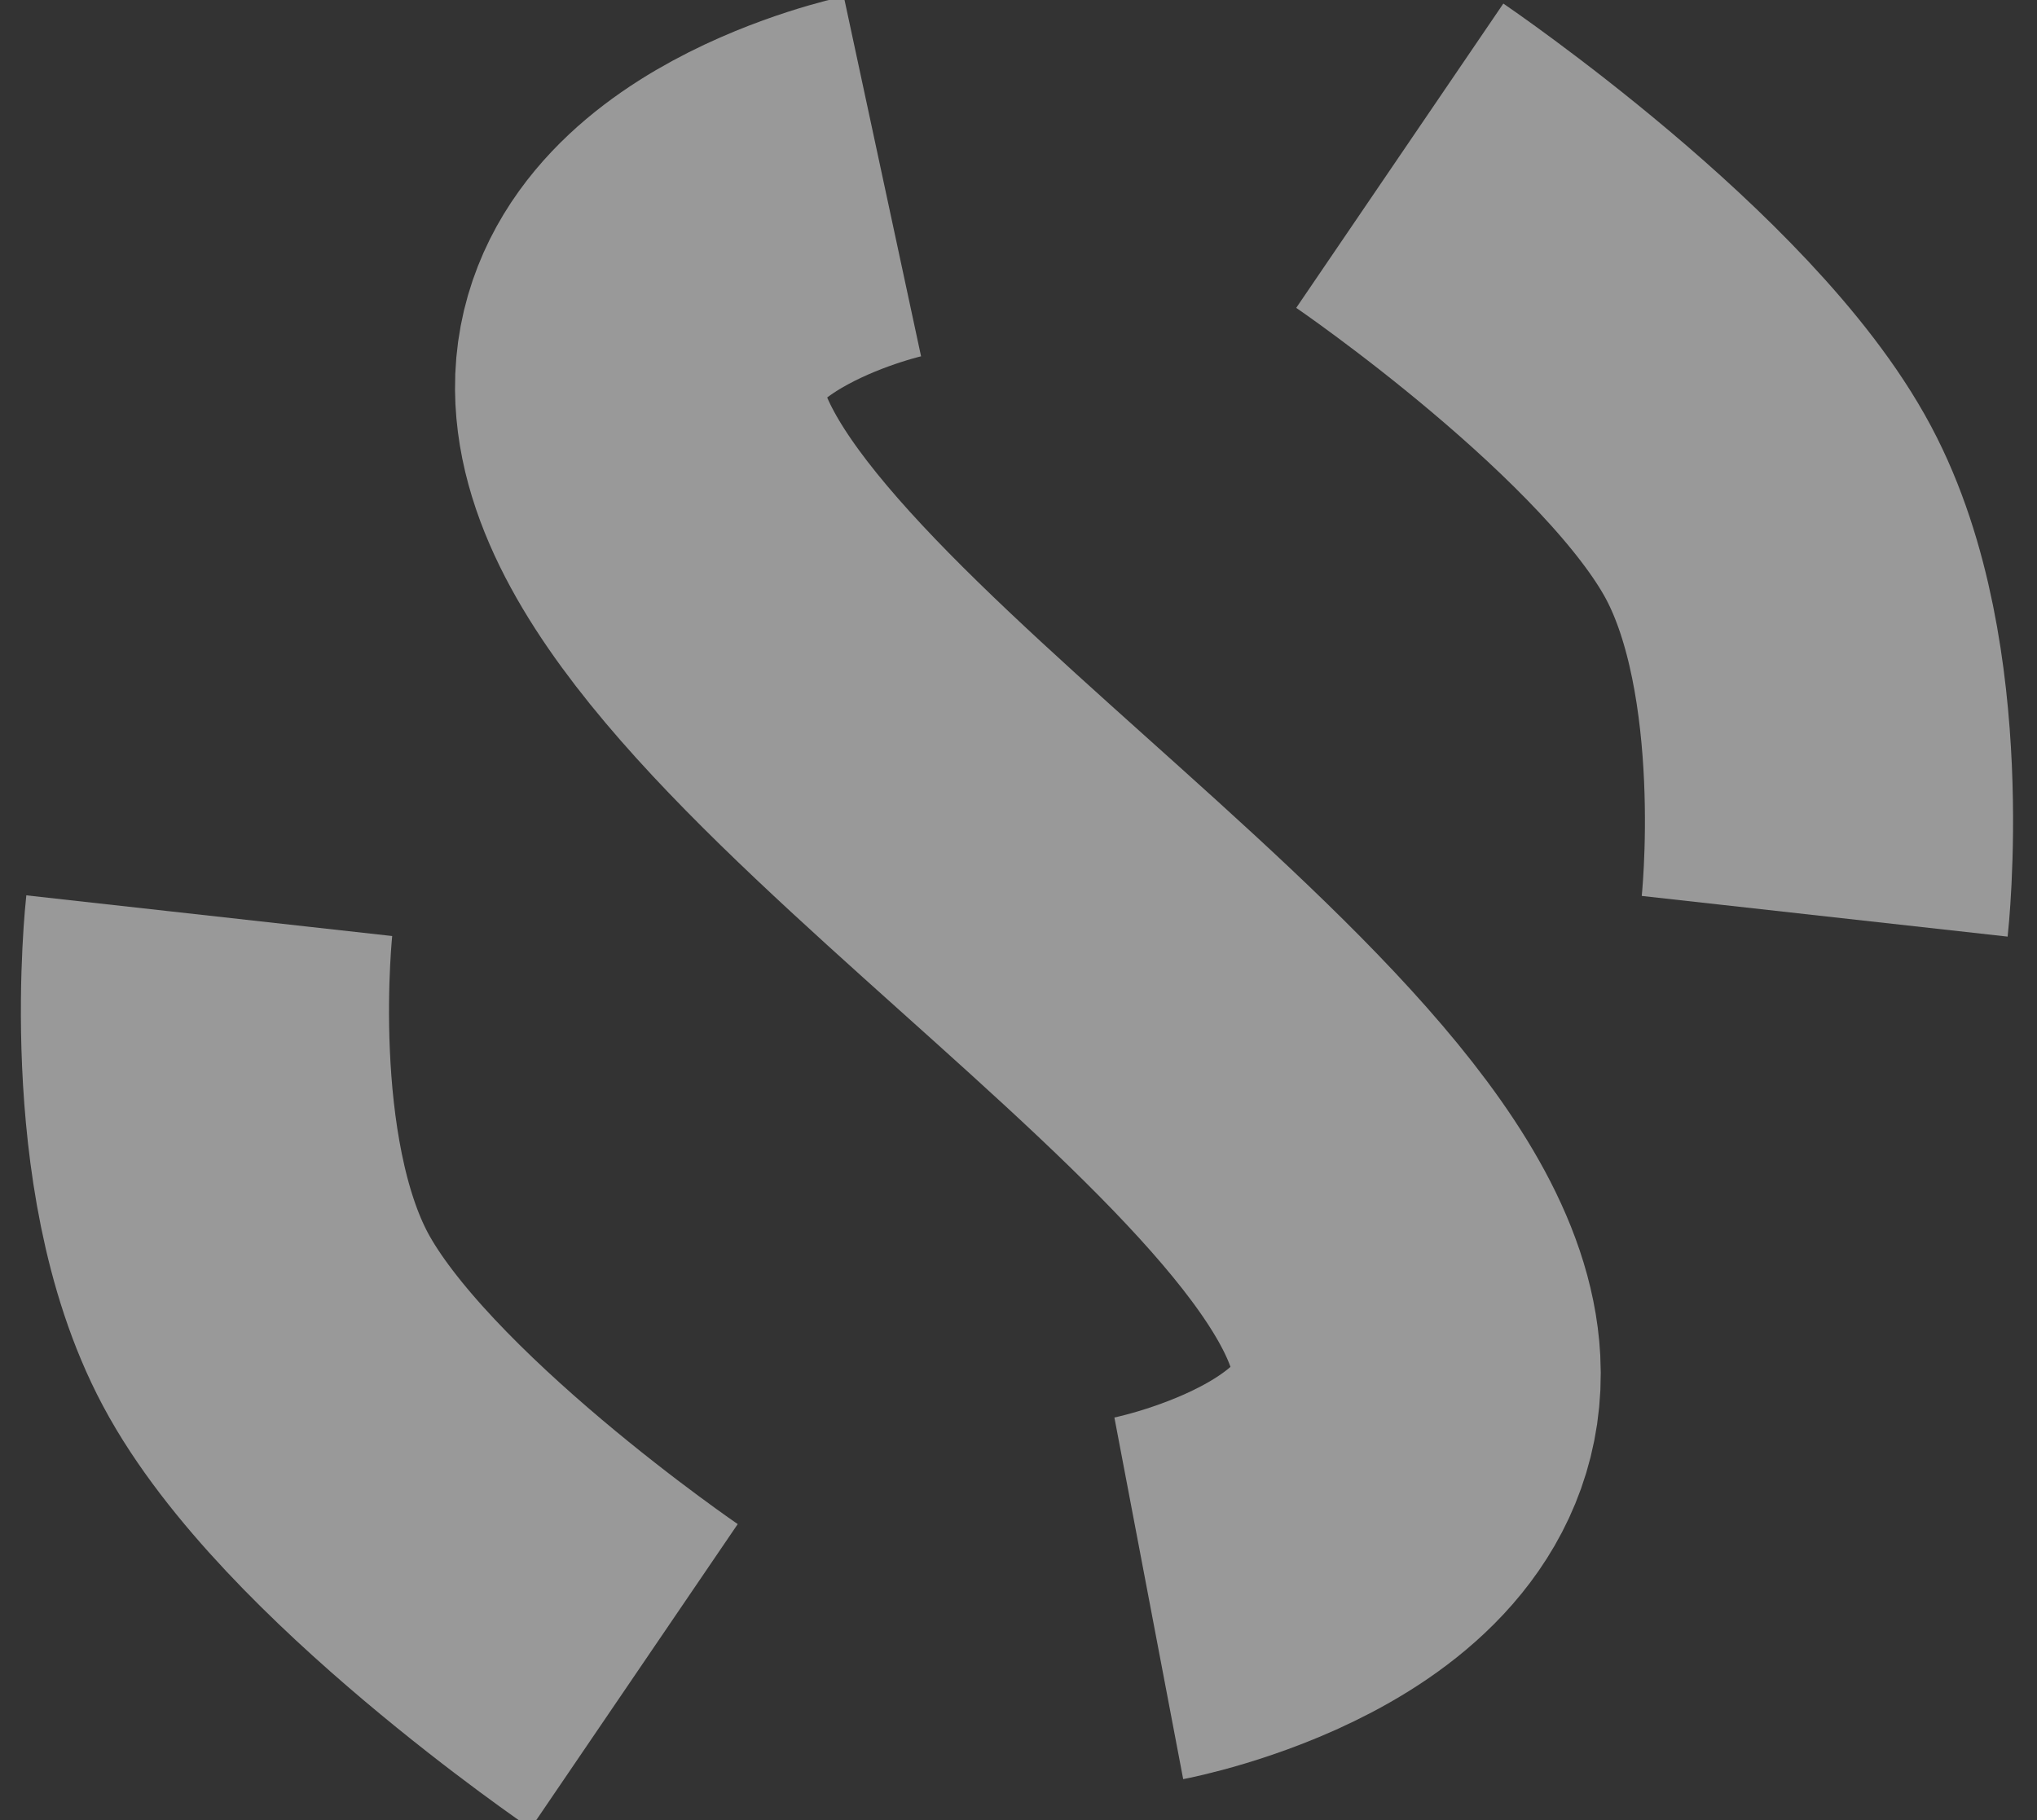 <svg width="367" height="328" viewBox="0 0 367 328" fill="none" xmlns="http://www.w3.org/2000/svg">
<rect x="0" y="0" width="367" height="328" fill="#333333" stroke="none"/>
<path d="M252.195 28.059C252.195 28.059 302.683 62.418 318.644 92.392C333.692 120.652 328.748 165.105 328.748 165.105" stroke="white" stroke-opacity="0.5" stroke-width="66.325"/>
<path d="M158.981 31.775C158.981 31.775 114.908 41.238 115.141 70.011C115.555 120.998 252.453 193.49 255.198 245.949C256.901 278.513 206.974 288.009 206.974 288.009" stroke="white" stroke-opacity="0.5" stroke-width="66.325"/>
<path d="M114.255 302.047C114.255 302.047 63.768 267.688 47.806 237.713C32.758 209.453 37.702 165 37.702 165" stroke="white" stroke-opacity="0.5" stroke-width="66.325"/>
</svg>
